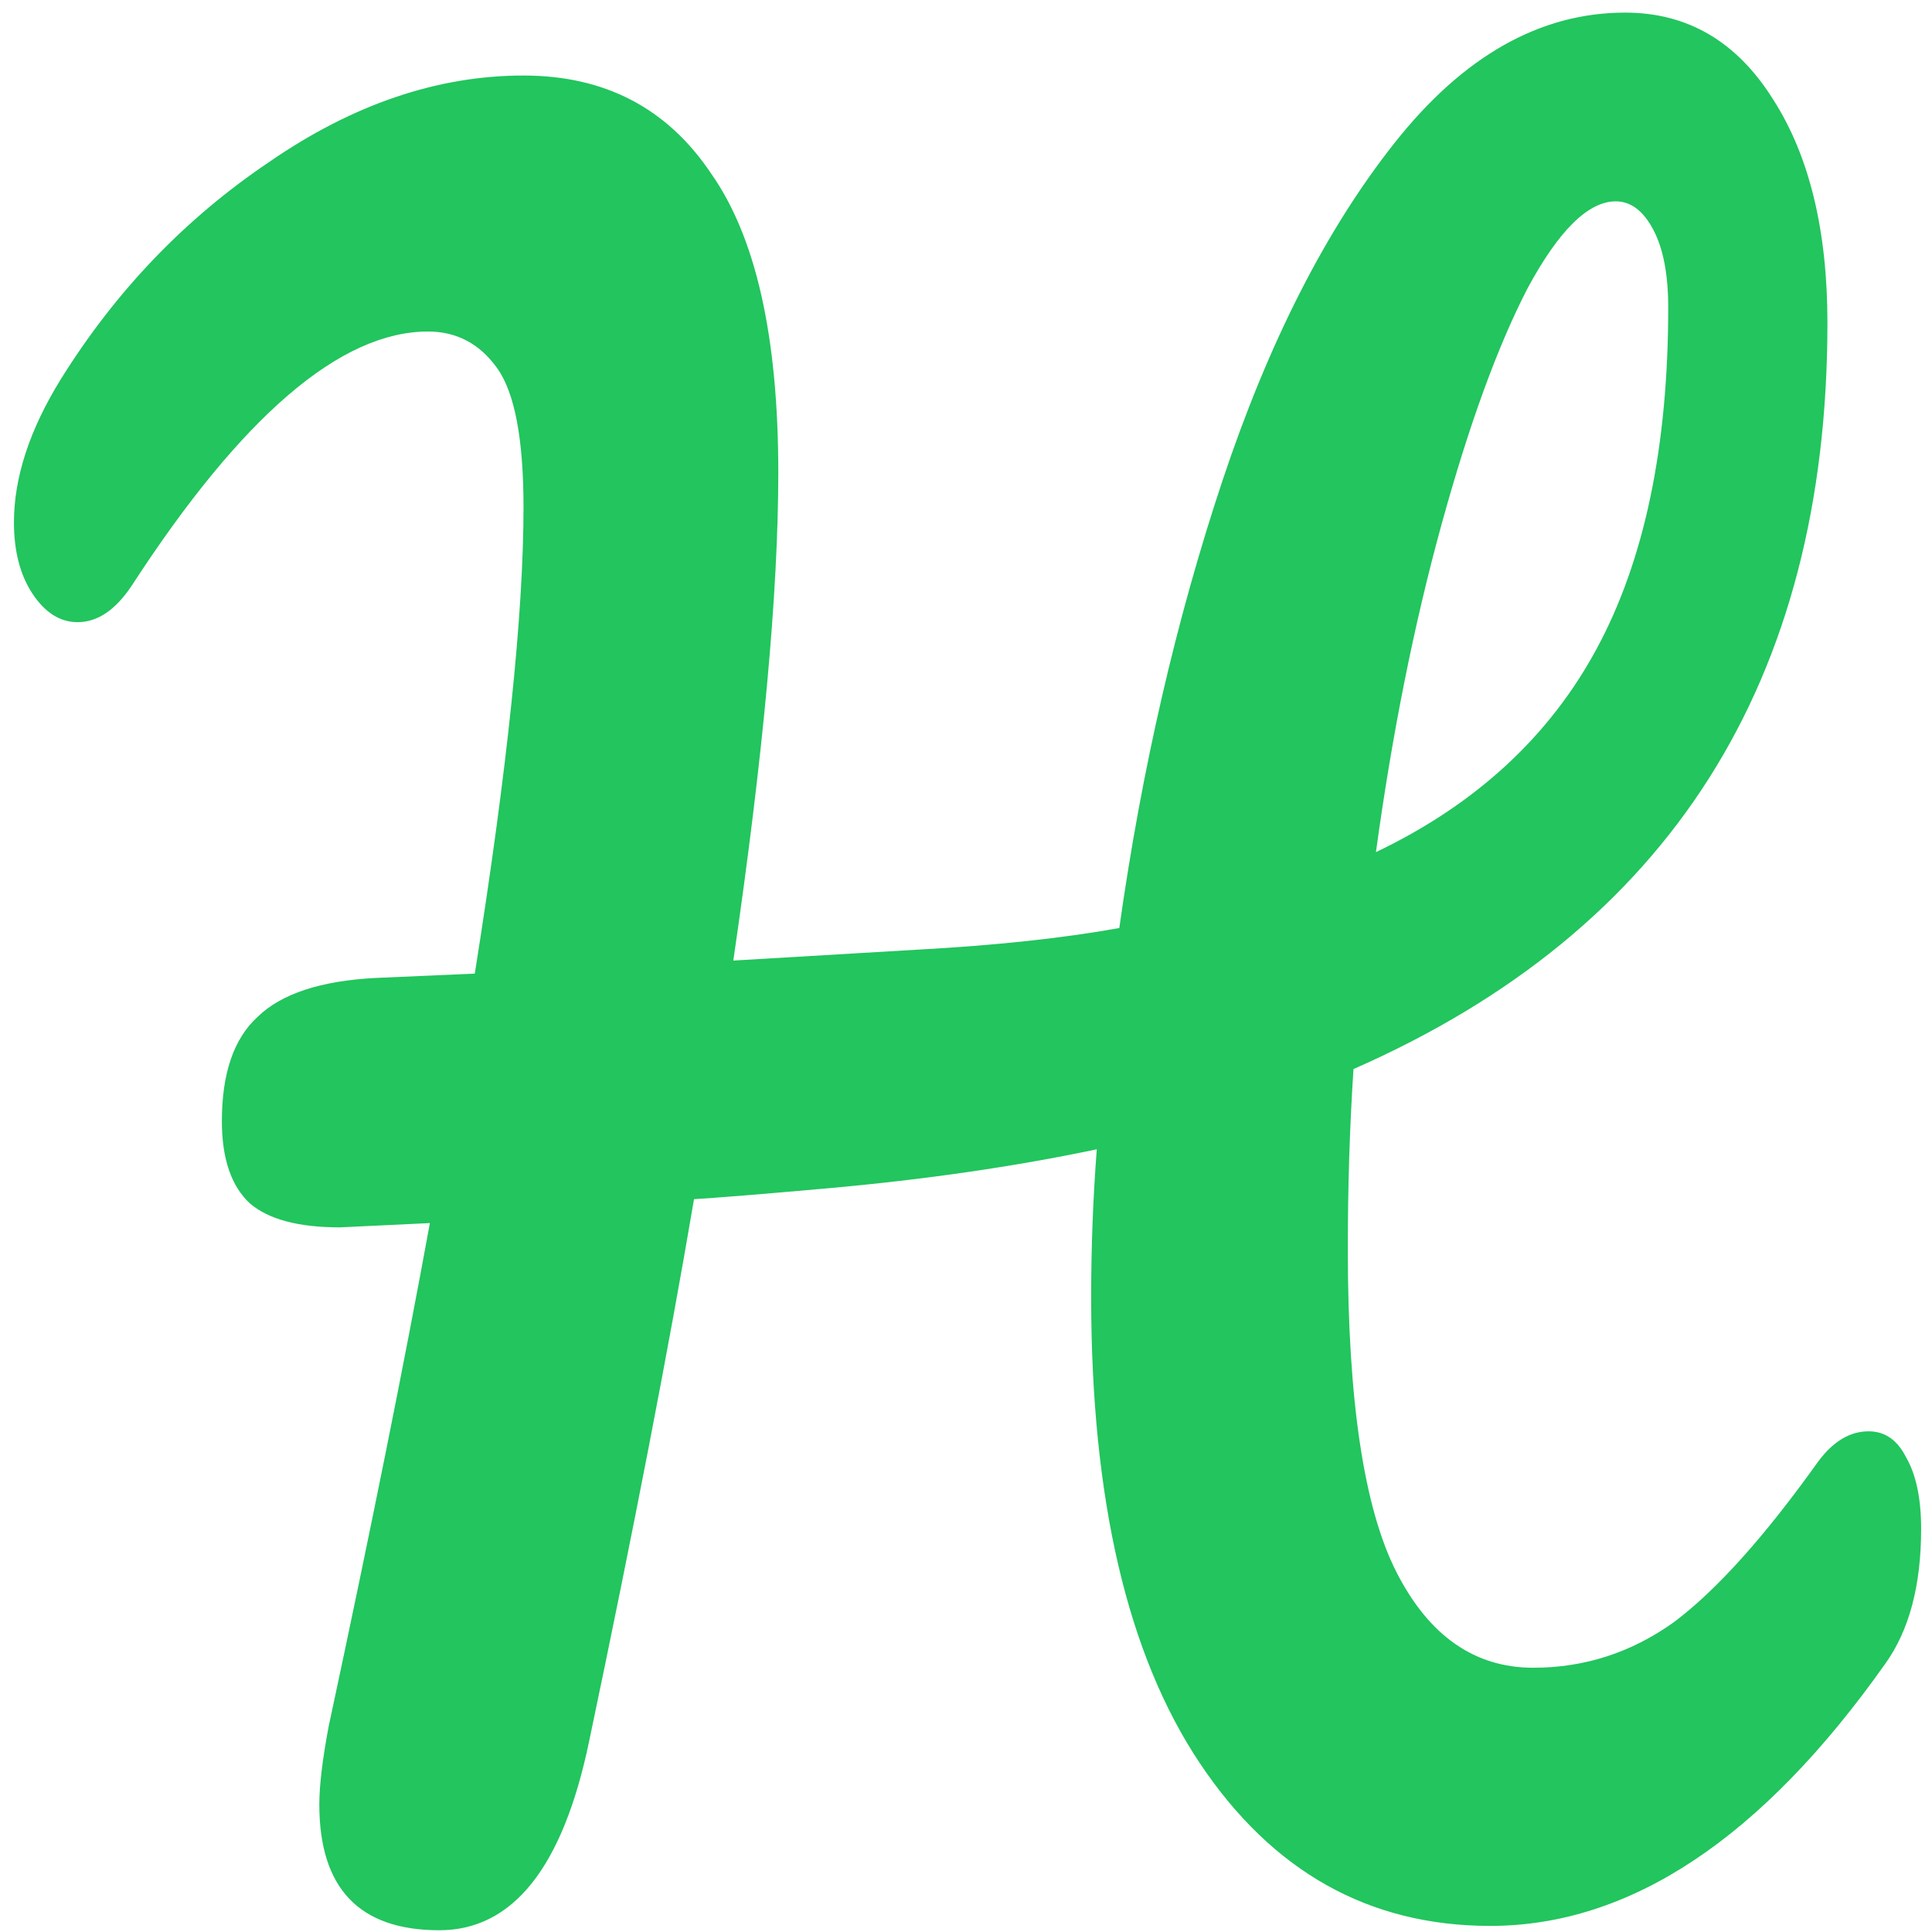 <svg width="32" height="32" viewBox="0 0 32 32" fill="none" xmlns="http://www.w3.org/2000/svg">
<g clip-path="url(#clip0_7_23)">
<path d="M30.951 23.707C31.22 23.707 31.427 23.851 31.571 24.138C31.737 24.425 31.82 24.821 31.82 25.324C31.82 26.258 31.623 27 31.23 27.551C29.182 30.45 27 31.899 24.683 31.899C22.676 31.899 21.073 31.001 19.873 29.204C18.673 27.408 18.073 24.833 18.073 21.479C18.073 20.665 18.104 19.851 18.166 19.036C16.801 19.323 15.312 19.539 13.698 19.683C12.622 19.779 11.888 19.838 11.495 19.862C11.081 22.306 10.502 25.3 9.757 28.845C9.323 30.929 8.495 31.971 7.275 31.971C5.951 31.971 5.289 31.276 5.289 29.887C5.289 29.576 5.34 29.144 5.444 28.593C6.147 25.312 6.706 22.533 7.12 20.258L5.63 20.329C4.947 20.329 4.451 20.198 4.141 19.934C3.83 19.647 3.675 19.192 3.675 18.569C3.675 17.779 3.872 17.204 4.265 16.844C4.658 16.461 5.309 16.245 6.22 16.198L7.864 16.126C8.402 12.748 8.671 10.173 8.671 8.401C8.671 7.275 8.526 6.509 8.237 6.101C7.947 5.694 7.564 5.491 7.089 5.491C5.64 5.491 4.006 6.892 2.186 9.694C1.917 10.101 1.617 10.305 1.286 10.305C0.996 10.305 0.748 10.149 0.541 9.838C0.334 9.527 0.231 9.131 0.231 8.652C0.231 7.91 0.489 7.119 1.007 6.281C1.917 4.82 3.065 3.622 4.451 2.688C5.837 1.73 7.244 1.251 8.671 1.251C10.016 1.251 11.05 1.79 11.774 2.868C12.519 3.922 12.891 5.574 12.891 7.826C12.891 9.814 12.643 12.509 12.146 15.91L15.187 15.73C16.491 15.659 17.608 15.539 18.539 15.371C18.911 12.736 19.48 10.269 20.245 7.97C21.011 5.67 21.962 3.802 23.1 2.365C24.238 0.927 25.51 0.209 26.917 0.209C27.951 0.209 28.768 0.688 29.368 1.646C29.968 2.58 30.268 3.814 30.268 5.347C30.268 11.287 27.651 15.407 22.418 17.707C22.355 18.665 22.324 19.659 22.324 20.689C22.324 23.204 22.593 24.988 23.131 26.042C23.669 27.096 24.424 27.623 25.396 27.623C26.245 27.623 27.02 27.372 27.724 26.869C28.427 26.342 29.224 25.456 30.113 24.21C30.361 23.875 30.64 23.707 30.951 23.707ZM26.762 3.335C26.307 3.335 25.82 3.814 25.303 4.772C24.807 5.73 24.331 7.035 23.876 8.688C23.421 10.341 23.059 12.149 22.79 14.114C24.445 13.323 25.665 12.197 26.451 10.736C27.238 9.275 27.631 7.395 27.631 5.095C27.631 4.544 27.548 4.113 27.382 3.802C27.217 3.49 27.01 3.335 26.762 3.335Z" fill="#22C55E"/>
</g>
<defs>
<clipPath id="clip0_7_23">
<rect width="32" height="32" fill="white"/>
</clipPath>
</defs>
</svg>
